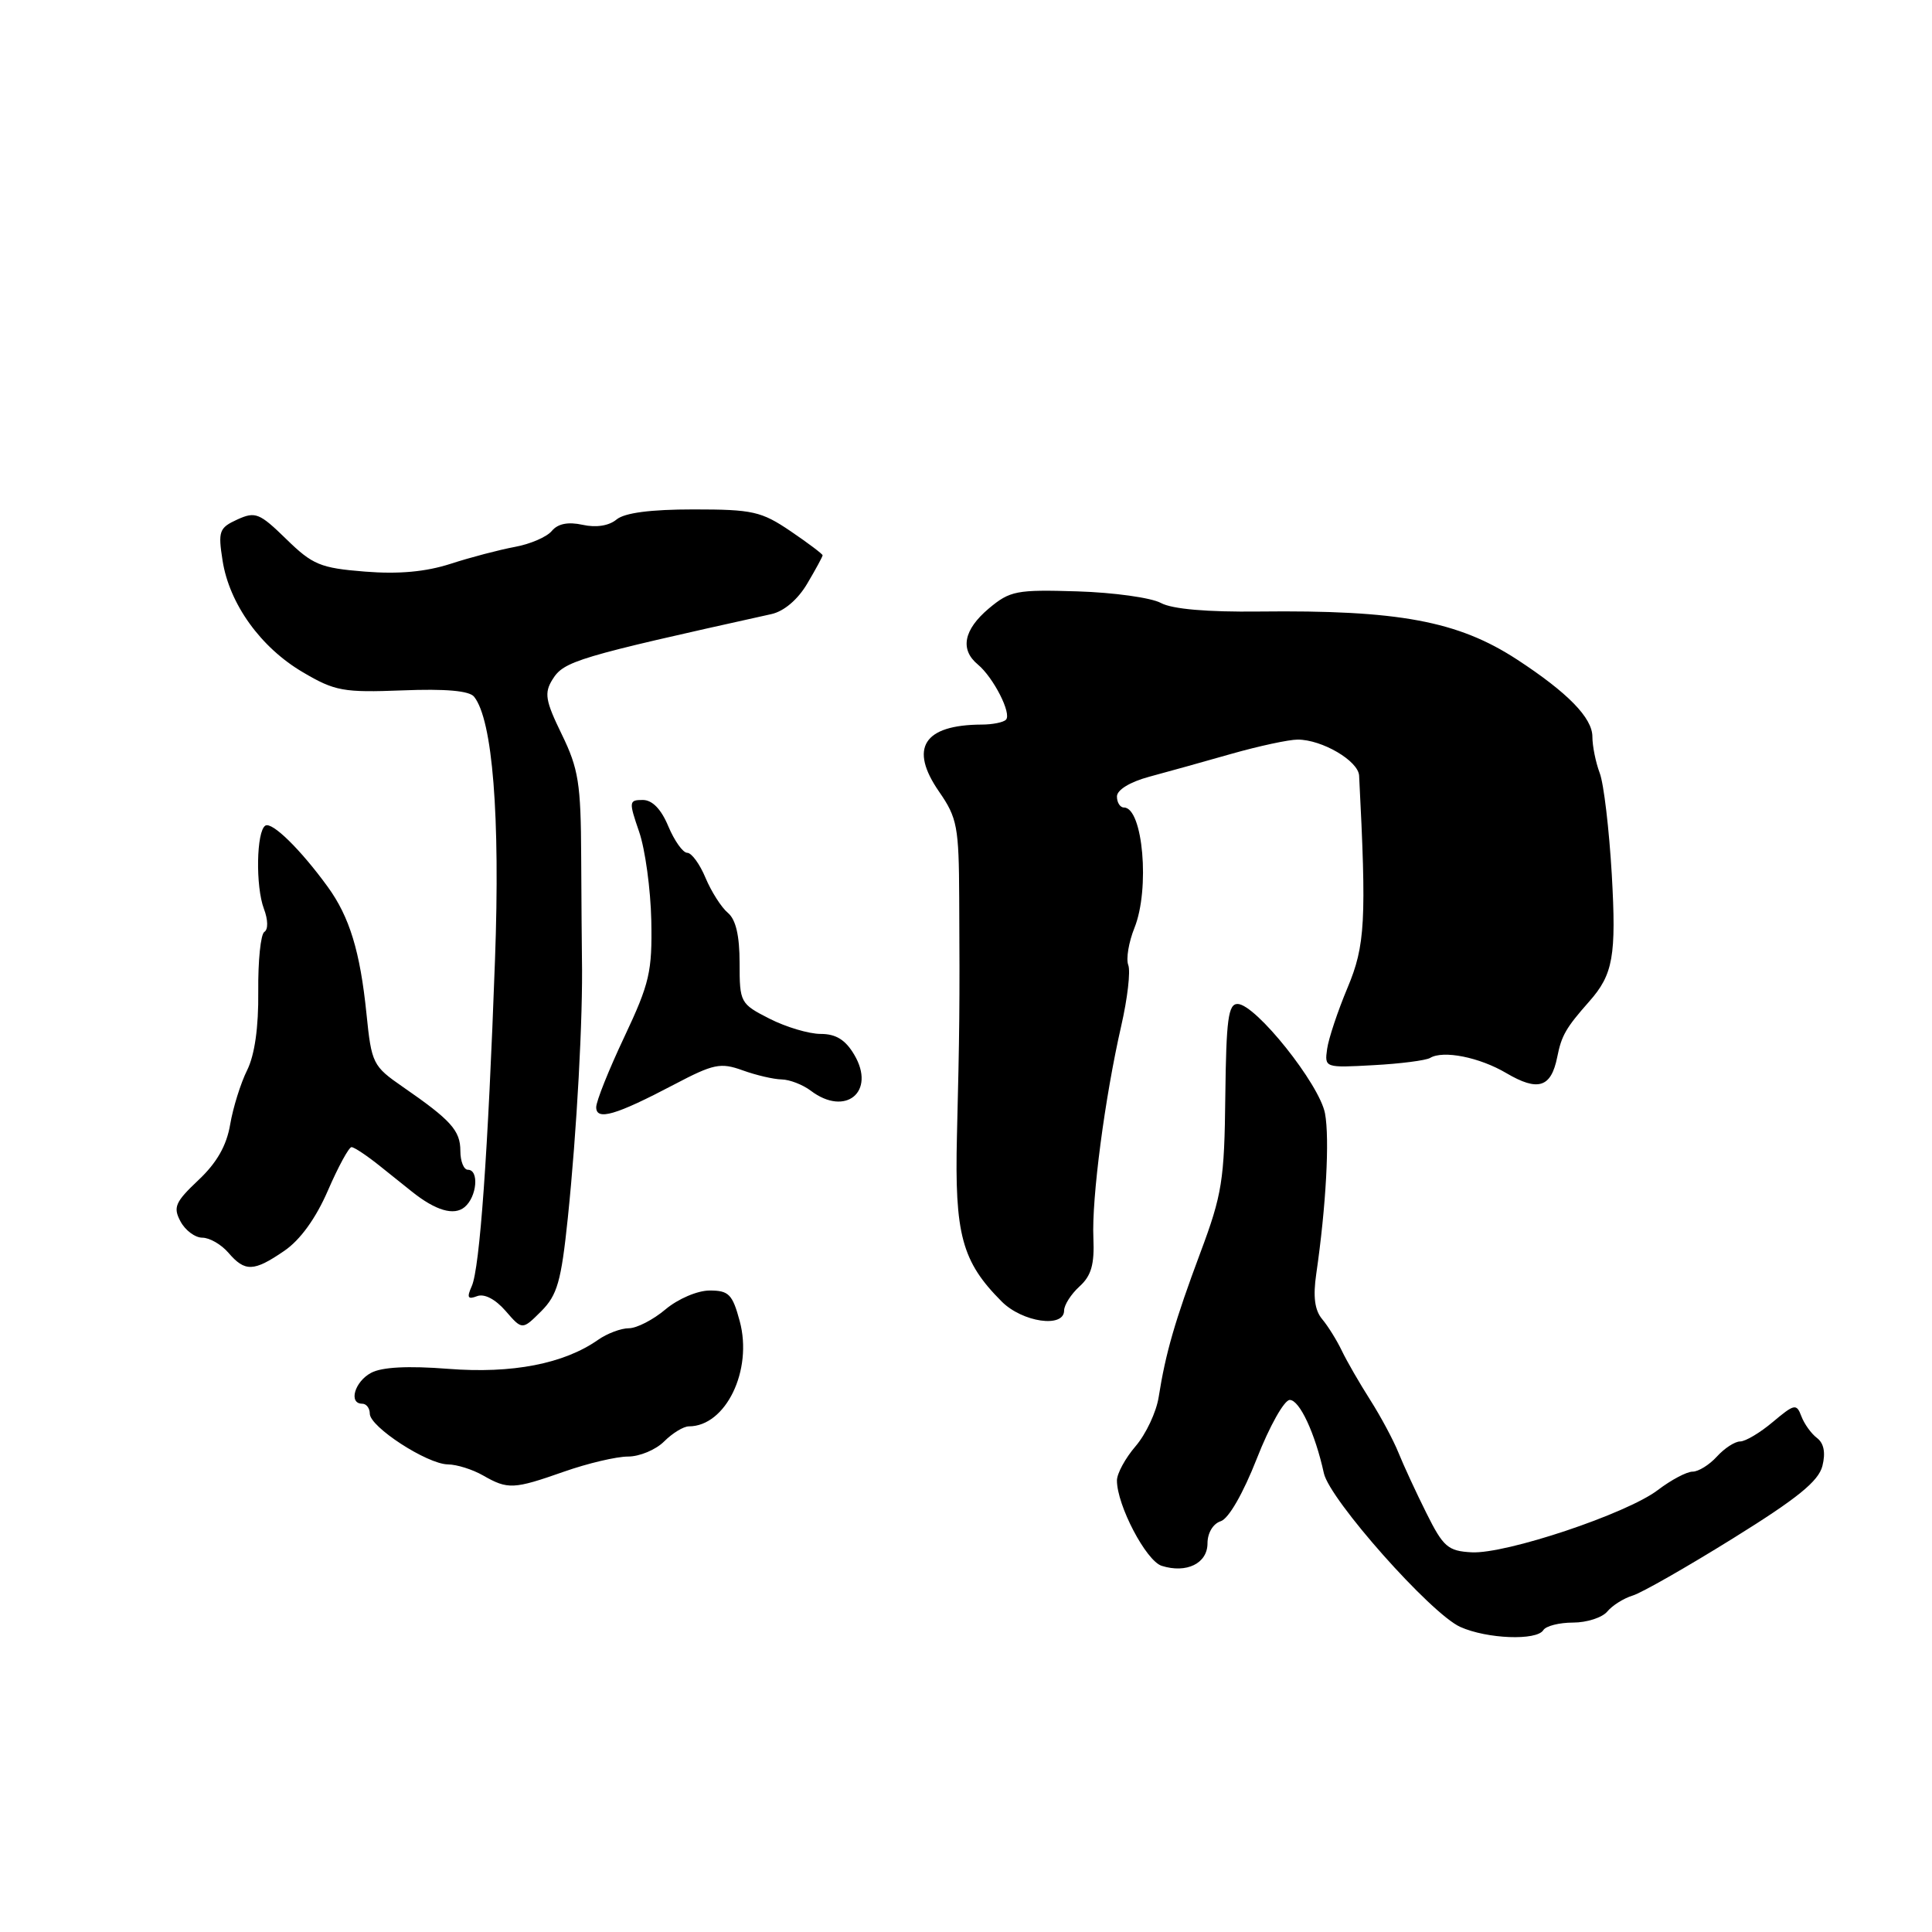 <?xml version="1.0" encoding="UTF-8" standalone="no"?>
<!DOCTYPE svg PUBLIC "-//W3C//DTD SVG 1.1//EN" "http://www.w3.org/Graphics/SVG/1.1/DTD/svg11.dtd" >
<svg xmlns="http://www.w3.org/2000/svg" xmlns:xlink="http://www.w3.org/1999/xlink" version="1.1" viewBox="0 0 256 256">
 <g >
 <path fill="currentColor"
d=" M 204.50 216.00 C 204.84 215.45 206.61 215.00 208.44 215.00 C 210.26 215.00 212.30 214.34 212.97 213.54 C 213.63 212.74 215.15 211.78 216.34 211.42 C 217.53 211.06 223.52 207.64 229.65 203.83 C 238.17 198.54 240.97 196.27 241.48 194.24 C 241.92 192.48 241.67 191.23 240.76 190.54 C 240.00 189.97 239.07 188.67 238.69 187.66 C 238.05 185.96 237.78 186.01 234.92 188.41 C 233.23 189.84 231.28 191.00 230.58 191.00 C 229.88 191.00 228.50 191.90 227.50 193.00 C 226.50 194.10 225.05 195.00 224.28 195.00 C 223.50 195.00 221.43 196.10 219.67 197.44 C 215.55 200.58 199.55 205.93 195.00 205.69 C 191.86 205.52 191.24 204.98 189.00 200.48 C 187.62 197.72 185.96 194.12 185.30 192.48 C 184.64 190.84 182.96 187.70 181.56 185.50 C 180.16 183.30 178.47 180.38 177.81 179.00 C 177.15 177.62 175.98 175.73 175.20 174.80 C 174.20 173.61 173.97 171.81 174.41 168.80 C 175.71 159.85 176.20 150.89 175.57 147.53 C 174.84 143.66 166.40 133.08 164.00 133.03 C 162.75 133.01 162.48 135.07 162.36 145.25 C 162.24 156.38 161.94 158.28 159.05 166.00 C 155.68 175.03 154.45 179.28 153.53 185.12 C 153.22 187.11 151.84 190.03 150.48 191.62 C 149.12 193.20 148.00 195.25 148.00 196.17 C 148.00 199.45 151.86 206.82 153.93 207.48 C 157.22 208.52 160.00 207.16 160.00 204.50 C 160.00 203.13 160.73 201.90 161.75 201.57 C 162.80 201.24 164.72 197.89 166.54 193.26 C 168.21 188.99 170.17 185.50 170.90 185.50 C 172.20 185.50 174.26 189.92 175.42 195.21 C 176.19 198.72 189.61 213.84 193.50 215.58 C 197.05 217.17 203.62 217.42 204.50 216.00 Z  M 74.74 195.00 C 77.87 193.90 81.68 193.00 83.22 193.00 C 84.75 193.00 86.90 192.10 88.00 191.00 C 89.10 189.90 90.57 189.00 91.28 189.00 C 96.17 189.00 99.77 181.56 98.02 175.07 C 97.06 171.50 96.57 171.00 94.04 171.00 C 92.42 171.00 89.85 172.10 88.18 173.50 C 86.55 174.88 84.36 176.00 83.33 176.00 C 82.29 176.00 80.45 176.69 79.24 177.54 C 74.72 180.71 67.87 182.04 59.42 181.38 C 54.05 180.96 50.60 181.14 49.17 181.91 C 46.98 183.08 46.15 186.00 48.00 186.00 C 48.55 186.00 49.00 186.60 49.00 187.32 C 49.00 189.07 56.58 193.99 59.34 194.04 C 60.53 194.05 62.62 194.71 64.00 195.50 C 67.30 197.39 68.05 197.35 74.74 195.00 Z  M 75.24 161.37 C 76.43 149.90 77.26 134.70 77.11 127.00 C 77.09 125.62 77.04 119.55 77.01 113.50 C 76.97 103.83 76.66 101.87 74.44 97.31 C 72.26 92.84 72.09 91.83 73.21 90.03 C 74.72 87.60 76.41 87.09 102.22 81.37 C 103.89 81.00 105.73 79.43 106.97 77.32 C 108.09 75.43 109.00 73.75 109.00 73.58 C 109.00 73.41 107.09 71.97 104.75 70.38 C 100.88 67.76 99.73 67.50 91.90 67.50 C 86.20 67.50 82.76 67.95 81.69 68.84 C 80.69 69.67 78.99 69.94 77.20 69.54 C 75.27 69.12 73.92 69.39 73.12 70.35 C 72.47 71.14 70.26 72.10 68.21 72.47 C 66.17 72.85 62.34 73.85 59.70 74.71 C 56.41 75.77 52.82 76.10 48.35 75.74 C 42.45 75.27 41.42 74.84 37.93 71.43 C 34.38 67.97 33.84 67.75 31.44 68.84 C 29.04 69.94 28.88 70.38 29.49 74.27 C 30.38 80.00 34.54 85.80 40.14 89.08 C 44.38 91.58 45.50 91.78 53.32 91.48 C 59.05 91.25 62.19 91.53 62.82 92.32 C 65.27 95.38 66.29 108.10 65.59 127.18 C 64.67 152.71 63.57 168.06 62.51 170.42 C 61.83 171.94 61.98 172.22 63.21 171.75 C 64.17 171.38 65.63 172.14 66.99 173.70 C 69.20 176.25 69.20 176.25 71.71 173.75 C 73.85 171.60 74.36 169.81 75.24 161.37 Z  M 141.00 173.65 C 141.00 172.92 141.92 171.48 143.04 170.46 C 144.60 169.05 145.03 167.55 144.88 164.06 C 144.64 158.80 146.39 145.47 148.57 135.93 C 149.40 132.31 149.82 128.69 149.50 127.87 C 149.19 127.06 149.56 124.84 150.32 122.95 C 152.39 117.81 151.45 107.00 148.93 107.00 C 148.42 107.00 148.00 106.34 148.00 105.54 C 148.00 104.67 149.71 103.62 152.25 102.93 C 154.59 102.30 159.49 100.94 163.16 99.89 C 166.82 98.85 170.78 98.00 171.95 98.00 C 175.18 98.00 179.99 100.82 180.09 102.78 C 181.08 122.02 180.90 125.29 178.56 130.87 C 177.26 133.97 176.04 137.62 175.85 139.00 C 175.50 141.48 175.56 141.50 182.00 141.14 C 185.57 140.95 188.95 140.51 189.50 140.18 C 191.23 139.13 196.04 140.09 199.59 142.19 C 203.79 144.66 205.53 144.12 206.34 140.07 C 206.91 137.21 207.48 136.21 210.59 132.69 C 213.75 129.12 214.18 126.67 213.57 115.88 C 213.22 109.89 212.51 103.83 211.97 102.43 C 211.44 101.02 211.00 98.86 211.00 97.62 C 211.00 95.12 207.74 91.78 201.00 87.38 C 193.17 82.28 185.31 80.82 166.83 81.03 C 159.93 81.11 155.33 80.71 153.83 79.90 C 152.55 79.20 147.57 78.51 142.77 78.36 C 134.68 78.11 133.83 78.28 131.02 80.63 C 127.69 83.44 127.17 86.07 129.57 88.05 C 131.64 89.77 134.09 94.58 133.29 95.37 C 132.95 95.72 131.50 96.01 130.08 96.01 C 122.37 96.05 120.43 99.12 124.44 104.91 C 126.84 108.38 127.06 109.54 127.10 119.09 C 127.18 133.40 127.14 136.72 126.80 150.50 C 126.48 163.58 127.45 167.17 132.73 172.46 C 135.48 175.21 141.00 176.01 141.00 173.65 Z  M 37.66 165.75 C 39.78 164.31 41.85 161.44 43.45 157.75 C 44.82 154.59 46.23 152.00 46.58 152.00 C 46.93 152.00 48.63 153.13 50.36 154.52 C 52.09 155.90 53.98 157.41 54.56 157.88 C 57.72 160.41 60.15 161.12 61.56 159.95 C 63.20 158.59 63.51 155.00 62.00 155.00 C 61.45 155.00 61.00 153.88 61.00 152.50 C 61.00 149.80 59.76 148.43 53.38 144.02 C 49.40 141.27 49.23 140.93 48.56 134.33 C 47.72 126.08 46.32 121.49 43.42 117.50 C 39.84 112.57 36.05 108.85 35.16 109.40 C 33.97 110.14 33.85 117.46 34.97 120.42 C 35.52 121.87 35.55 123.16 35.03 123.48 C 34.54 123.78 34.18 127.33 34.22 131.37 C 34.27 136.13 33.75 139.79 32.74 141.82 C 31.89 143.53 30.88 146.76 30.50 148.99 C 30.03 151.79 28.73 154.08 26.29 156.37 C 23.21 159.28 22.91 159.97 23.92 161.85 C 24.55 163.03 25.85 164.00 26.81 164.00 C 27.77 164.00 29.33 164.90 30.27 166.00 C 32.46 168.55 33.62 168.52 37.66 165.75 Z  M 89.32 143.71 C 94.55 140.96 95.47 140.77 98.39 141.82 C 100.18 142.47 102.51 143.01 103.57 143.03 C 104.63 143.05 106.37 143.72 107.44 144.53 C 112.04 148.01 116.09 144.66 113.20 139.77 C 112.03 137.78 110.77 137.00 108.74 137.00 C 107.19 137.00 104.14 136.09 101.96 134.98 C 98.09 133.01 98.00 132.84 98.00 127.60 C 98.00 123.97 97.50 121.83 96.44 120.95 C 95.59 120.24 94.26 118.16 93.49 116.33 C 92.73 114.50 91.64 113.00 91.06 113.00 C 90.49 113.00 89.37 111.42 88.56 109.50 C 87.61 107.21 86.43 106.00 85.17 106.00 C 83.33 106.00 83.31 106.21 84.69 110.22 C 85.49 112.54 86.21 117.83 86.30 121.97 C 86.43 128.75 86.08 130.28 82.73 137.39 C 80.68 141.73 79.00 145.92 79.00 146.71 C 79.00 148.53 81.58 147.78 89.32 143.71 Z "/>
</g>
</svg>